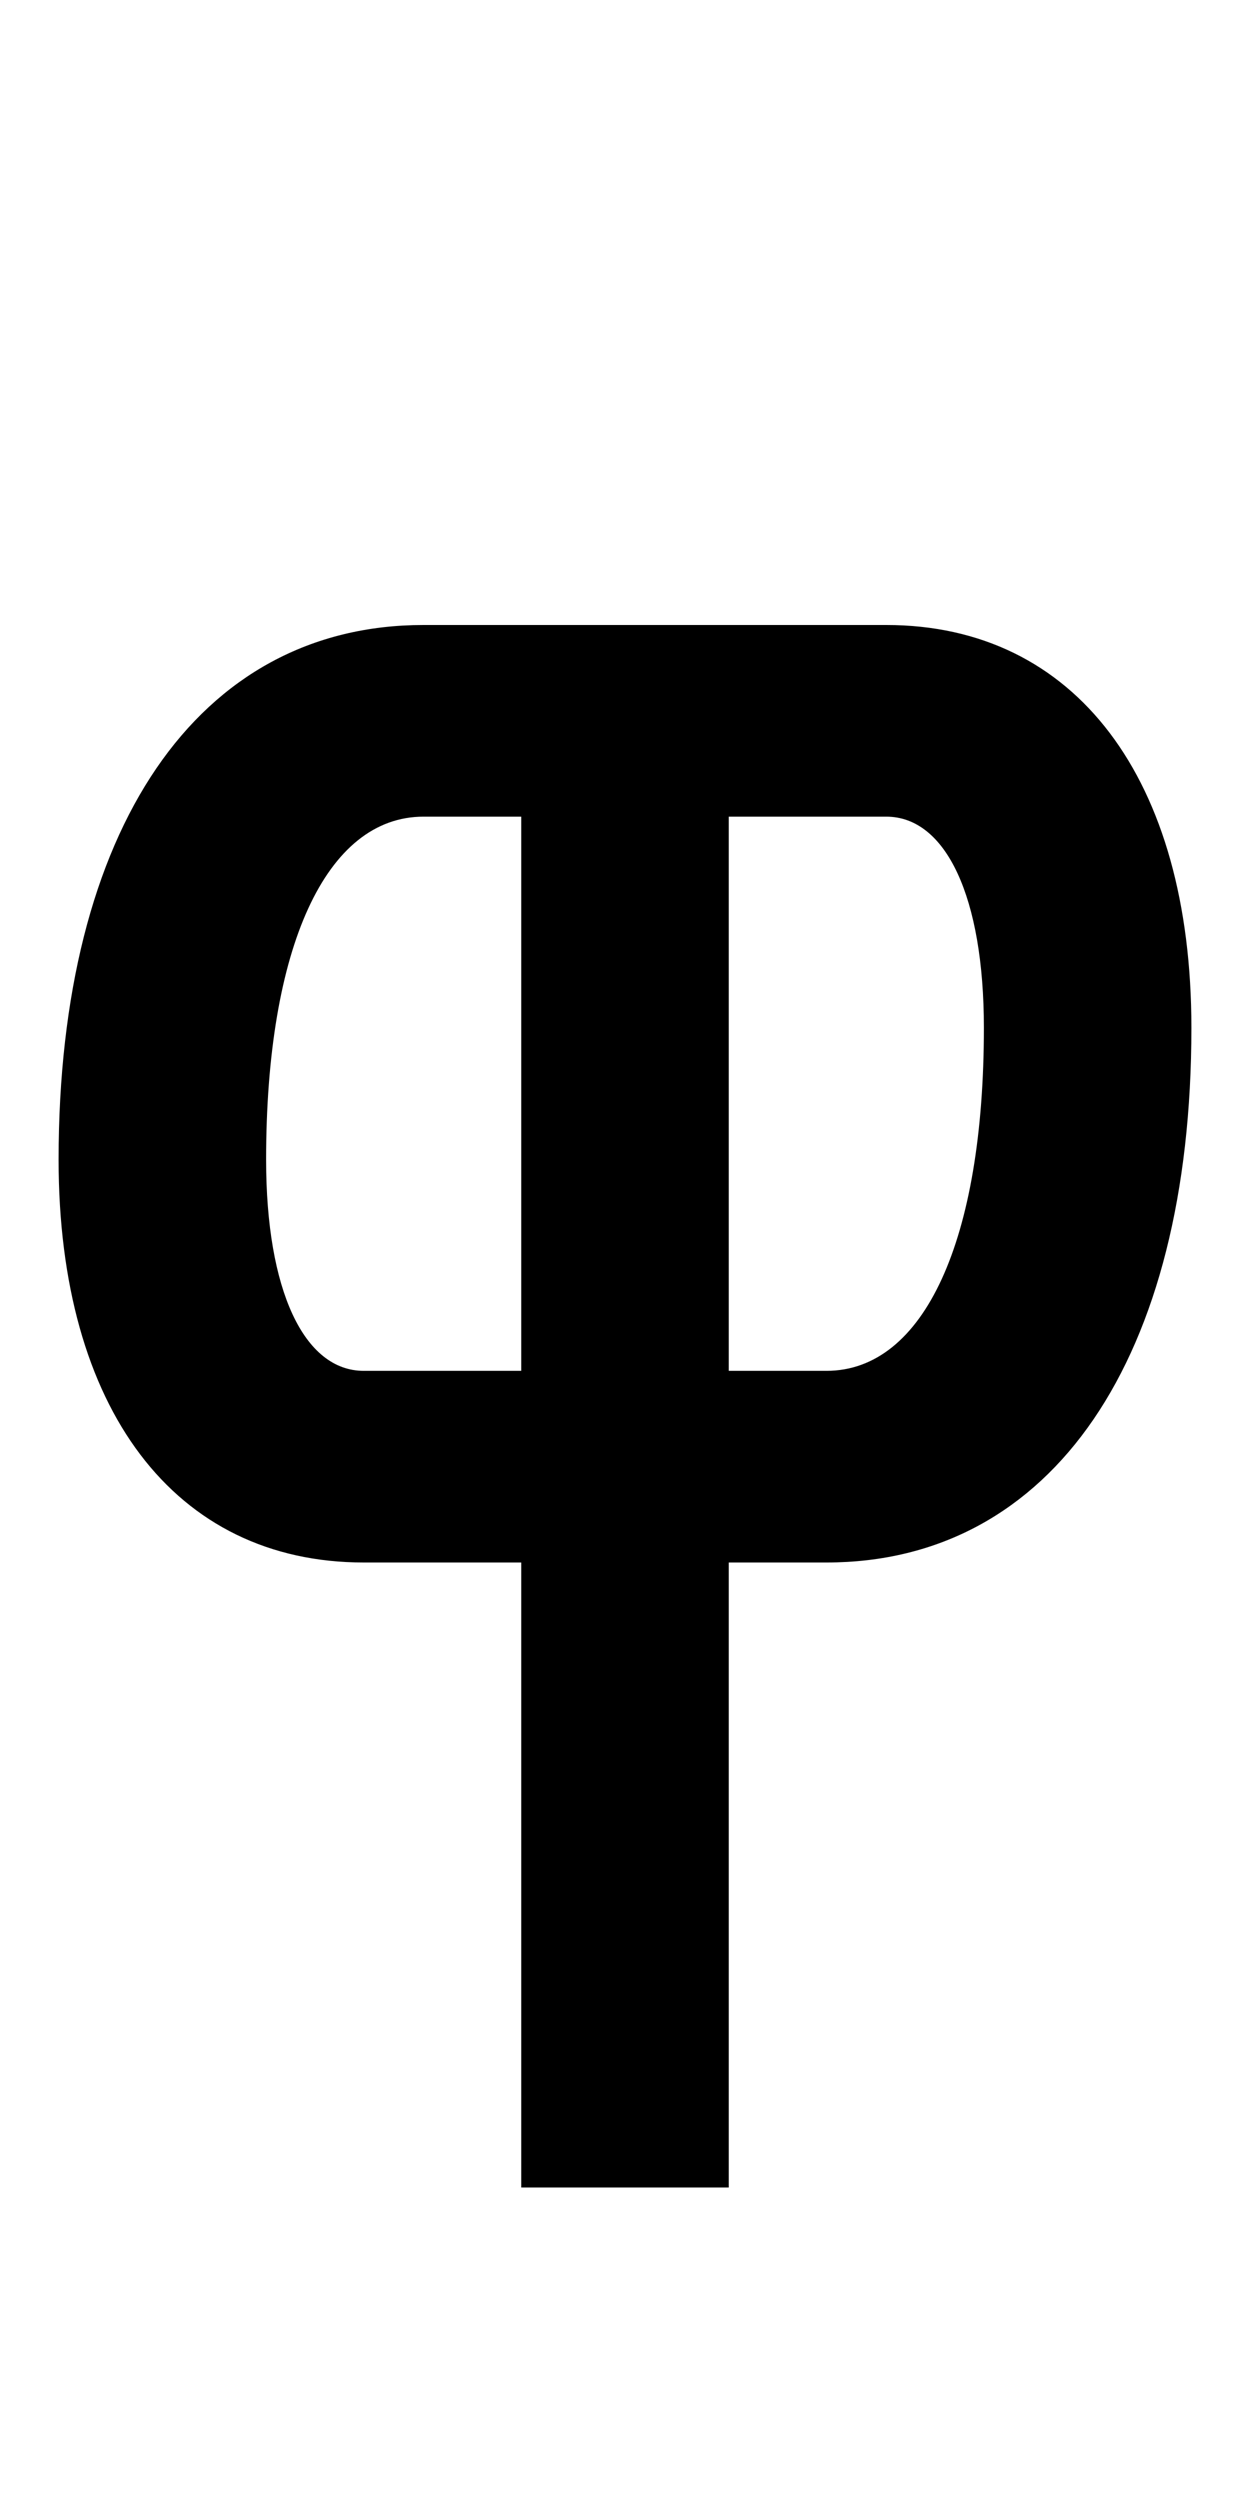 <?xml version="1.0" encoding="UTF-8" standalone="no"?>
<!-- Created with Inkscape (http://www.inkscape.org/) -->

<svg
   xmlns:dc="http://purl.org/dc/elements/1.1/"
   xmlns:cc="http://creativecommons.org/ns#"
   xmlns:rdf="http://www.w3.org/1999/02/22-rdf-syntax-ns#"
   xmlns:svg="http://www.w3.org/2000/svg"
   xmlns="http://www.w3.org/2000/svg"
   version="1.1"
   width="1024"
   height="2048"
   id="svg3355">
  <defs
     id="defs3357" />
  <path
     d="m 597,1792 0,-512 80,0 c 184.997,0 299,-167.003 299,-438 0,-203.996 -94.995,-330 -250,-330 l -129,0 -170,0 -80,0 C 162.003,512 48,679.004 48,950 c 0,203.997 95.005,330 250,330 l 129,0 0,512 z m 80,-669 -80,0 0,-454 129,0 c 48.995,0 80,66.002 80,173 0,173.999 -49.003,281 -129,281 z m -250,0 -129,0 c -49.004,0 -80,-66.001 -80,-173 0,-174 48.997,-281 129,-281 l 80,0 z"
     id="path3157-2-7-7-2-8-2-3-1-1-3-33-1-2"
     style="fill:#000000;fill-opacity:1;stroke:none;display:inline" />
</svg>
